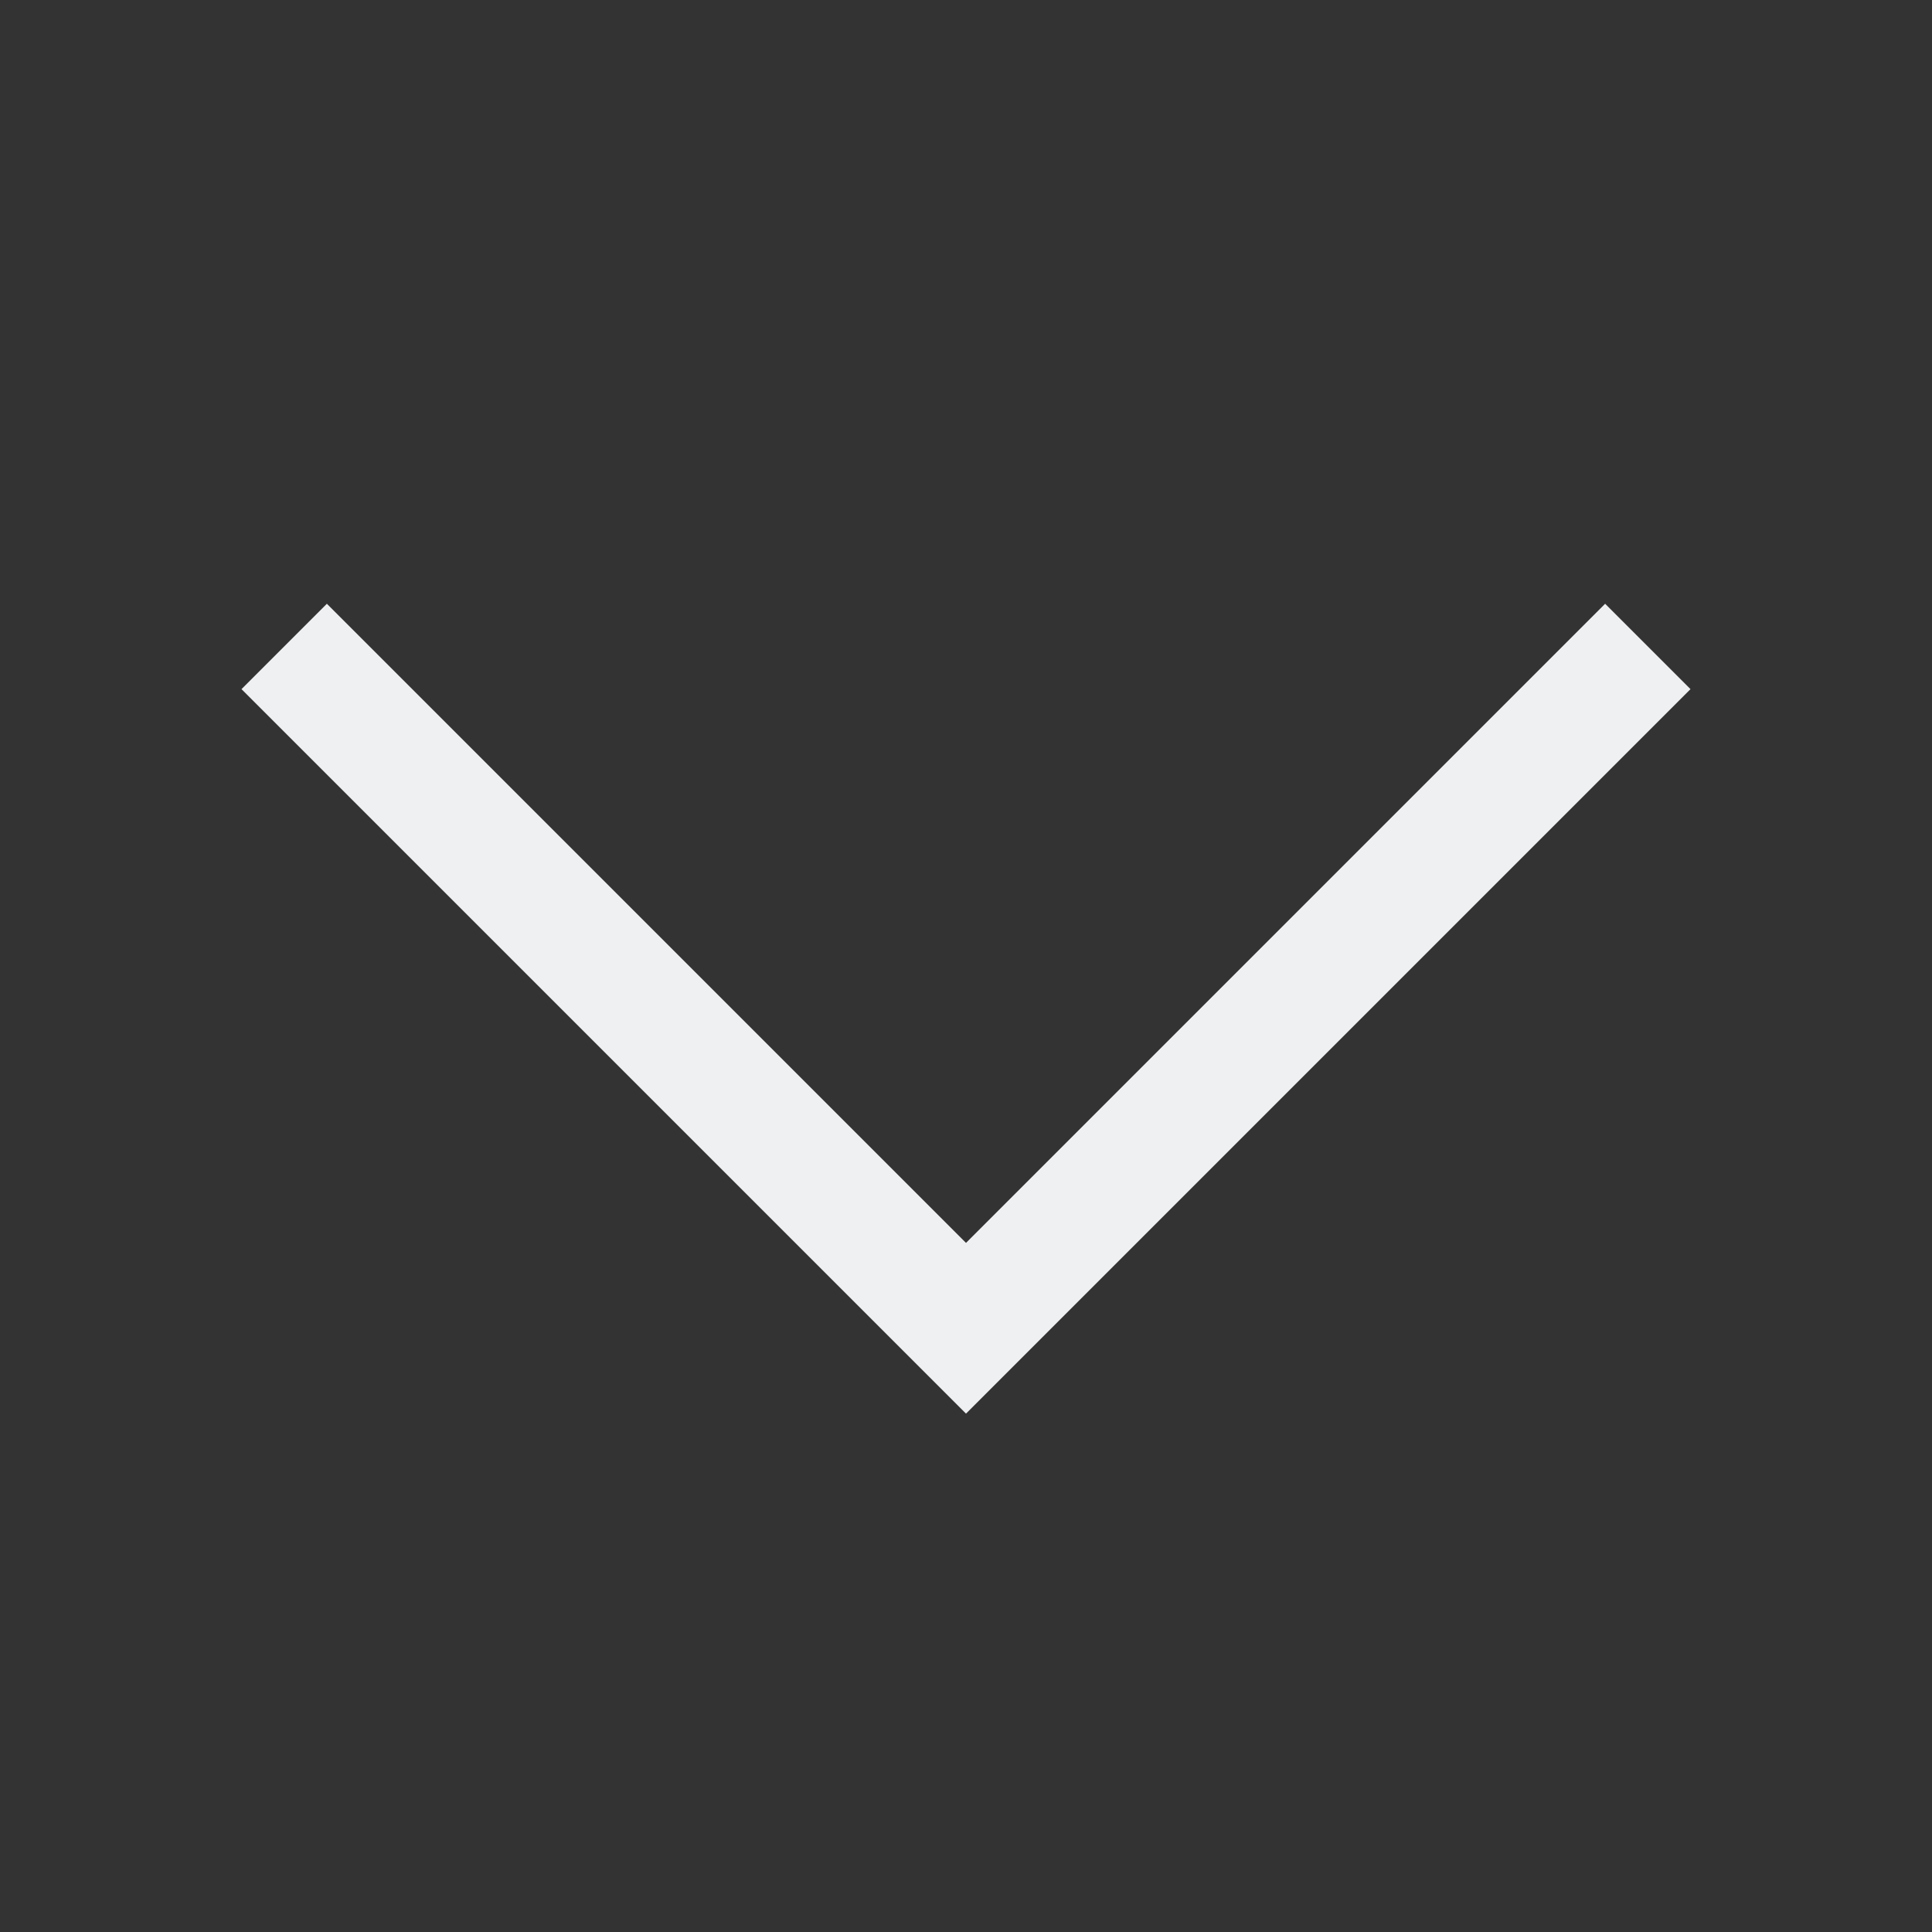 <svg xmlns="http://www.w3.org/2000/svg" viewBox="0 0 16 16"><rect x="0" y="0" width="16" height="16" fill="#333333" stroke="none"/><style id="current-color-scheme" type="text/css">.ColorScheme-Text{color:#eff0f1}</style><path fill="currentColor" d="M8 11.707l-6-6L2.707 5 8 10.293 13.293 5l.707.707-6 6z" class="ColorScheme-Text"/></svg>